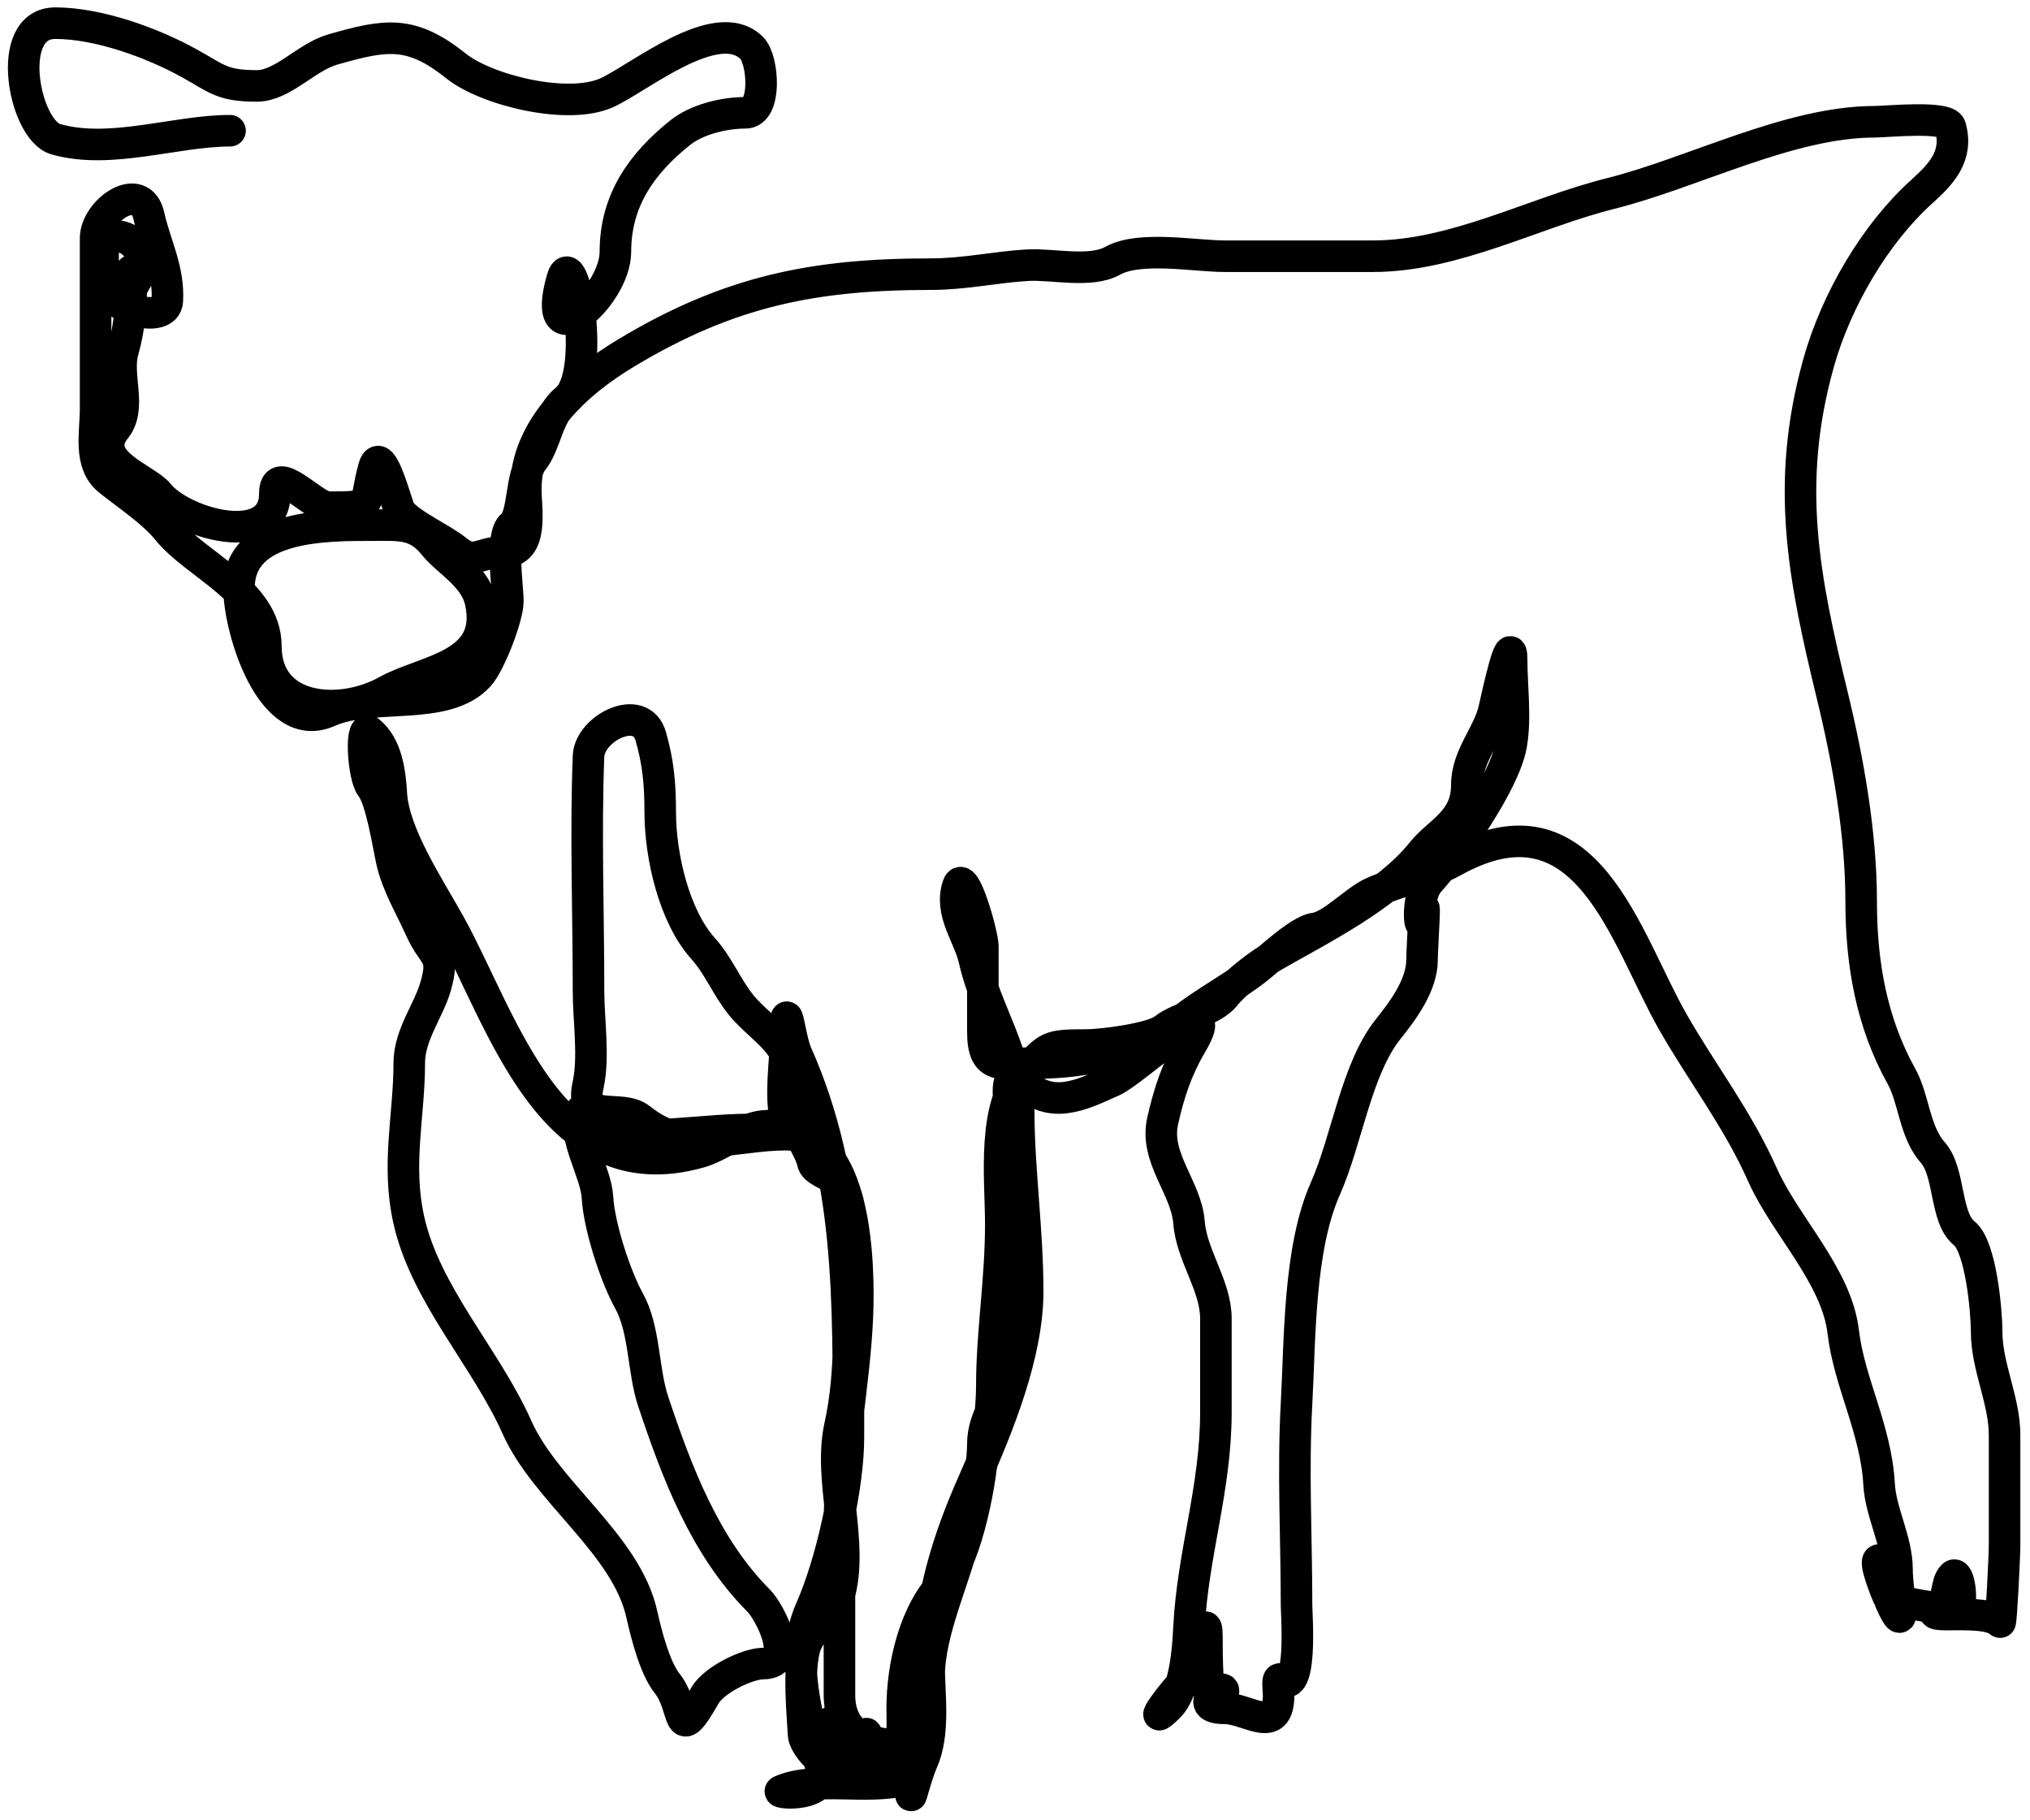 <svg width="193" height="173" viewBox="0 0 193 173" fill="none" xmlns="http://www.w3.org/2000/svg">
<path d="M21.87 12.427C16.662 12.427 10.505 14.718 5.302 13.232C2.286 12.37 0.323 2.202 5.254 2.202C9.367 2.202 14.5 4.072 18.035 6.036C20.665 7.497 21.127 8.166 24.426 8.166C26.878 8.166 29.12 5.425 31.621 4.711C36.644 3.276 39.047 2.821 43.361 6.273C46.25 8.584 53.952 10.476 57.657 8.829C60.689 7.482 68.155 1.244 71.48 4.569C72.58 5.669 72.937 10.723 70.865 10.723C68.819 10.723 66.244 11.352 64.663 12.616C61.08 15.483 58.509 18.982 58.509 23.93C58.509 28.301 51.19 34.422 53.444 26.534C54.494 22.86 56.806 35.603 53.823 37.989C52.016 39.435 51.925 42.172 50.651 43.764C49.468 45.244 49.819 49.032 48.71 49.919C47.526 50.866 48.284 55.672 48.284 57.161C48.284 58.632 46.6 63.035 45.539 64.215C42.399 67.703 35.447 65.754 31.243 67.623C25.784 70.049 22.722 59.799 22.722 55.883C22.722 49.835 31.051 49.919 35.503 49.919C38.033 49.919 39.614 49.731 41.278 51.812C42.49 53.326 45.14 54.728 45.681 57.161C47.052 63.334 40.414 63.664 36.781 65.682C32.215 68.219 25.278 67.546 25.278 61.422C25.278 56.244 18.573 53.68 15.905 50.344C14.576 48.683 12.077 47.026 10.367 45.658C8.386 44.074 9.089 41.181 9.089 38.841C9.089 33.445 9.089 28.048 9.089 22.652C9.089 20.007 13.382 17.048 14.154 20.522C14.779 23.335 16.082 25.618 15.905 28.616C15.774 30.848 10.354 29.477 9.988 26.912C9.884 26.185 9.551 23.421 10.13 22.841C11.214 21.757 13.28 23.107 13.349 24.356C13.428 25.778 13.256 26.223 12.544 27.291C12.444 27.441 12.497 24.738 12.497 26.06C12.497 28.778 12.363 31.001 11.692 33.35C11.015 35.719 12.565 38.756 10.982 40.735C8.483 43.859 13.895 45.489 15.053 46.936C17.345 49.801 26.13 52.245 26.13 46.936C26.13 43.831 29.775 48.214 31.243 48.214C35.783 48.214 34.504 48.091 35.55 44.427C36.244 42.001 37.786 48.299 38.059 48.64C39.07 49.904 41.953 51.159 43.361 52.285C45.179 53.74 45.503 52.475 47.858 52.475C50.788 52.475 49.989 48.483 49.989 46.51C49.989 40.761 54.792 36.395 59.551 33.54C69.3 27.69 77.31 26.06 88.522 26.06C91.728 26.06 94.729 25.373 97.705 25.208C100.097 25.075 103.667 25.967 105.8 24.782C108.367 23.356 113.624 24.356 116.451 24.356C121.137 24.356 125.824 24.356 130.51 24.356C138.318 24.356 145.766 20.235 153.138 18.392C160.956 16.437 170.13 11.575 178.227 11.575C179.302 11.575 185.116 10.978 185.422 12.048C186.213 14.818 184.559 16.551 182.724 18.202C178.341 22.147 174.581 28.449 172.878 34.581C169.699 46.023 171.476 54.895 174.203 66.108C175.732 72.392 176.949 79.296 176.949 85.706C176.949 91.575 177.924 97.175 180.783 102.321C181.984 104.483 182.003 107.581 183.765 109.564C185.422 111.428 184.896 115.752 186.748 117.233C188.327 118.497 188.878 124.603 188.878 126.606C188.878 129.9 190.582 133.116 190.582 136.405C190.582 139.892 190.582 143.379 190.582 146.866C190.582 147.95 190.262 154.31 190.156 154.204C188.731 152.779 182.562 154.091 184.239 152.973C185.325 152.249 184.928 150.533 185.659 149.801C186.257 149.203 186.652 152.369 186.132 152.831C185.649 153.261 179.716 152.216 179.505 151.742C179.422 151.556 178.064 148.287 178.653 148.287C179.482 148.287 179.478 151.682 179.694 152.168C181.457 156.135 180.357 151.517 180.357 149.186C180.357 146.415 178.802 143.782 178.653 141.091C178.362 135.851 175.814 131.443 175.244 126.606C174.617 121.27 169.705 116.484 167.576 111.694C165.208 106.367 161.852 102.057 159.055 97.162C154.486 89.167 150.876 74.817 138.179 81.871C135.91 83.132 132.962 83.764 130.51 84.854C128.818 85.606 126.616 88.057 124.972 88.262C123.529 88.442 120.669 91.183 119.433 92.144C117.216 93.868 114.417 95.342 112.38 96.972C108.703 99.913 103.23 101.043 98.557 101.043C95.219 101.043 93.445 101.858 93.445 98.061C93.445 95.363 93.445 92.665 93.445 89.966C93.445 88.869 91.651 82.471 91.078 84.191C90.224 86.753 92.133 88.965 92.64 91.244C93.734 96.166 96.853 100.327 96.853 105.73C96.853 111.092 97.705 116.994 97.705 122.771C97.705 128.685 94.901 135.565 92.593 140.76C90.089 146.394 88.332 152.003 88.332 158.133C88.332 161.182 88.907 164.72 87.669 167.506C87.308 168.318 86.899 169.754 86.675 170.535C86.36 171.64 87.322 166.042 87.433 165.044C89.129 149.782 87.813 168.689 86.155 169.163C82.575 170.185 77.487 168.802 74.225 170.251C73.724 170.474 78.912 170.962 78.06 167.979C76.843 163.719 75.019 157.626 77.066 153.02C79.033 148.593 80.663 141.232 80.663 136.641C80.663 123.863 80.93 111.868 75.74 100.191C75.049 98.637 74.699 94.248 74.699 98.487C74.699 100.889 74.088 104.231 74.746 106.535C75.147 107.939 76.889 107.105 76.214 106.345C75.673 105.737 73.783 107.008 72.995 107.008C70.756 107.008 68.615 108.929 66.557 109.517C52.36 113.573 47.776 96.89 42.746 87.836C40.828 84.384 37.433 79.319 37.207 75.481C37.085 73.41 36.771 70.872 35.077 69.516C34.235 68.843 34.52 73.826 35.314 74.818C36.251 75.989 36.918 80.356 37.255 81.871C37.749 84.095 39.061 86.256 39.953 88.262C41.219 91.112 42.328 90.578 41.42 93.753C40.756 96.078 38.911 98.367 38.911 101.043C38.911 106.049 37.687 110.659 38.864 115.955C40.441 123.05 46.219 129.084 49.136 135.647C51.889 141.84 59.536 146.775 61.018 153.446C61.455 155.413 62.272 158.576 63.432 160.026C65.286 162.343 64.223 166.075 67.03 161.162C67.866 159.699 71.049 158.133 72.569 158.133C75.776 158.133 73.13 153.156 72.143 152.168C67.022 147.048 64.347 139.952 62.107 133.233C61.1 130.213 61.33 126.399 59.787 123.624C58.495 121.298 56.956 116.536 56.805 113.825C56.673 111.445 54.466 108.166 55.148 105.777C55.553 104.359 59.335 107.808 60.214 107.86C65.038 108.144 71.299 106.584 75.93 107.907C76.235 107.995 77.205 110.018 77.255 110.416C77.37 111.337 78.905 111.593 79.622 112.31C81.338 114.026 80.663 117.031 80.663 119.363C80.663 124.818 81.016 130.344 79.859 135.553C78.727 140.648 81.195 146.687 79.764 151.695C79.213 153.623 76.914 154.77 76.45 156.855C75.923 159.227 76.268 162.519 76.403 164.949C76.442 165.656 77.739 167.411 78.533 167.411C79.391 167.411 78.788 164.312 79.007 163.766C79.351 162.904 79.989 166.452 80.001 166.464C80.538 167.002 82.303 167.752 82.368 166.654C82.676 161.416 81.32 168.961 83.598 168.31C86.103 167.595 85.776 164.333 85.776 162.393C85.776 158.319 86.968 153.154 89.847 150.275C91.93 148.192 93.445 140.122 93.445 137.257C93.445 134.661 95.149 133.21 95.149 130.866C95.149 127.985 96.001 125.588 96.001 122.771C96.001 117.375 96.001 111.978 96.001 106.582C96.001 103.824 95.151 101.215 97.894 103.41C100.414 105.426 103.39 103.818 105.8 102.748C107.904 101.812 116.695 93.453 113.232 99.339C111.887 101.625 111.126 103.917 110.534 106.582C109.758 110.071 112.801 112.926 113.043 116.191C113.275 119.327 115.599 122.205 115.599 125.328C115.599 128.31 115.599 131.292 115.599 134.275C115.599 141.488 113.394 147.691 113.043 154.724C112.936 156.855 112.67 160.682 111.149 162.204C108.654 164.699 111.704 160.567 112.616 159.837C113.42 159.194 114.747 152.222 114.747 155.577C114.747 156.535 114.704 163.086 115.599 161.967C118.288 158.606 112.322 162.393 116.451 162.393C118.642 162.393 121.563 164.999 121.563 161.115C121.563 160.622 121.363 159.345 121.753 159.648C123.869 161.294 123.267 153.499 123.267 152.594C123.267 146.244 122.915 139.766 123.267 133.422C123.605 127.342 123.46 118.717 126.013 112.972C128.057 108.375 128.945 101.615 131.978 97.824C133.397 96.051 135.197 93.638 135.197 91.244C135.197 90.122 135.641 83.855 135.197 87.41C135.008 88.919 134.586 85.228 135.859 83.812C138.374 81.019 143.019 74.424 143.67 70.842C144.134 68.29 143.717 65.295 143.717 62.7C143.717 59.862 142.359 66.045 142.061 67.386C141.516 69.837 139.457 71.834 139.457 74.629C139.457 78.087 136.799 79.017 135.197 81.019C131.871 85.176 125.602 88.294 121.185 90.818C119.74 91.644 117.494 93.349 116.451 94.653C115.23 96.178 112.147 96.648 110.676 97.824C109.54 98.733 104.812 99.339 103.244 99.339C99.594 99.339 99.737 99.484 97.516 101.706C94.247 104.975 95.149 111.97 95.149 116.381C95.149 121.729 94.297 126.676 94.297 131.718C94.297 136.398 92.798 141.231 91.788 145.778C90.859 149.955 88.332 154.98 88.332 159.411C88.332 160.717 87.413 165.705 85.776 165.802C82.473 165.996 79.811 164.778 79.811 161.115C79.811 155.719 79.811 150.322 79.811 144.926C79.811 138.127 81.26 131.472 81.516 125.091C81.726 119.833 81.357 107.86 74.699 107.86C69.688 107.86 65.439 109.995 60.876 106.345C59.029 104.867 55.069 106.94 55.906 103.174C56.505 100.475 55.953 96.979 55.953 94.227C55.953 86.797 55.668 79.306 55.953 71.883C56.056 69.203 60.943 66.744 61.87 69.99C62.563 72.414 62.77 74.425 62.77 77.185C62.77 81.398 64.103 87.114 66.841 90.156C68.306 91.784 69.08 93.807 70.438 95.505C71.764 97.162 73.788 98.37 74.699 100.191" stroke="black" stroke-width="3" stroke-linecap="round"/>
</svg>
